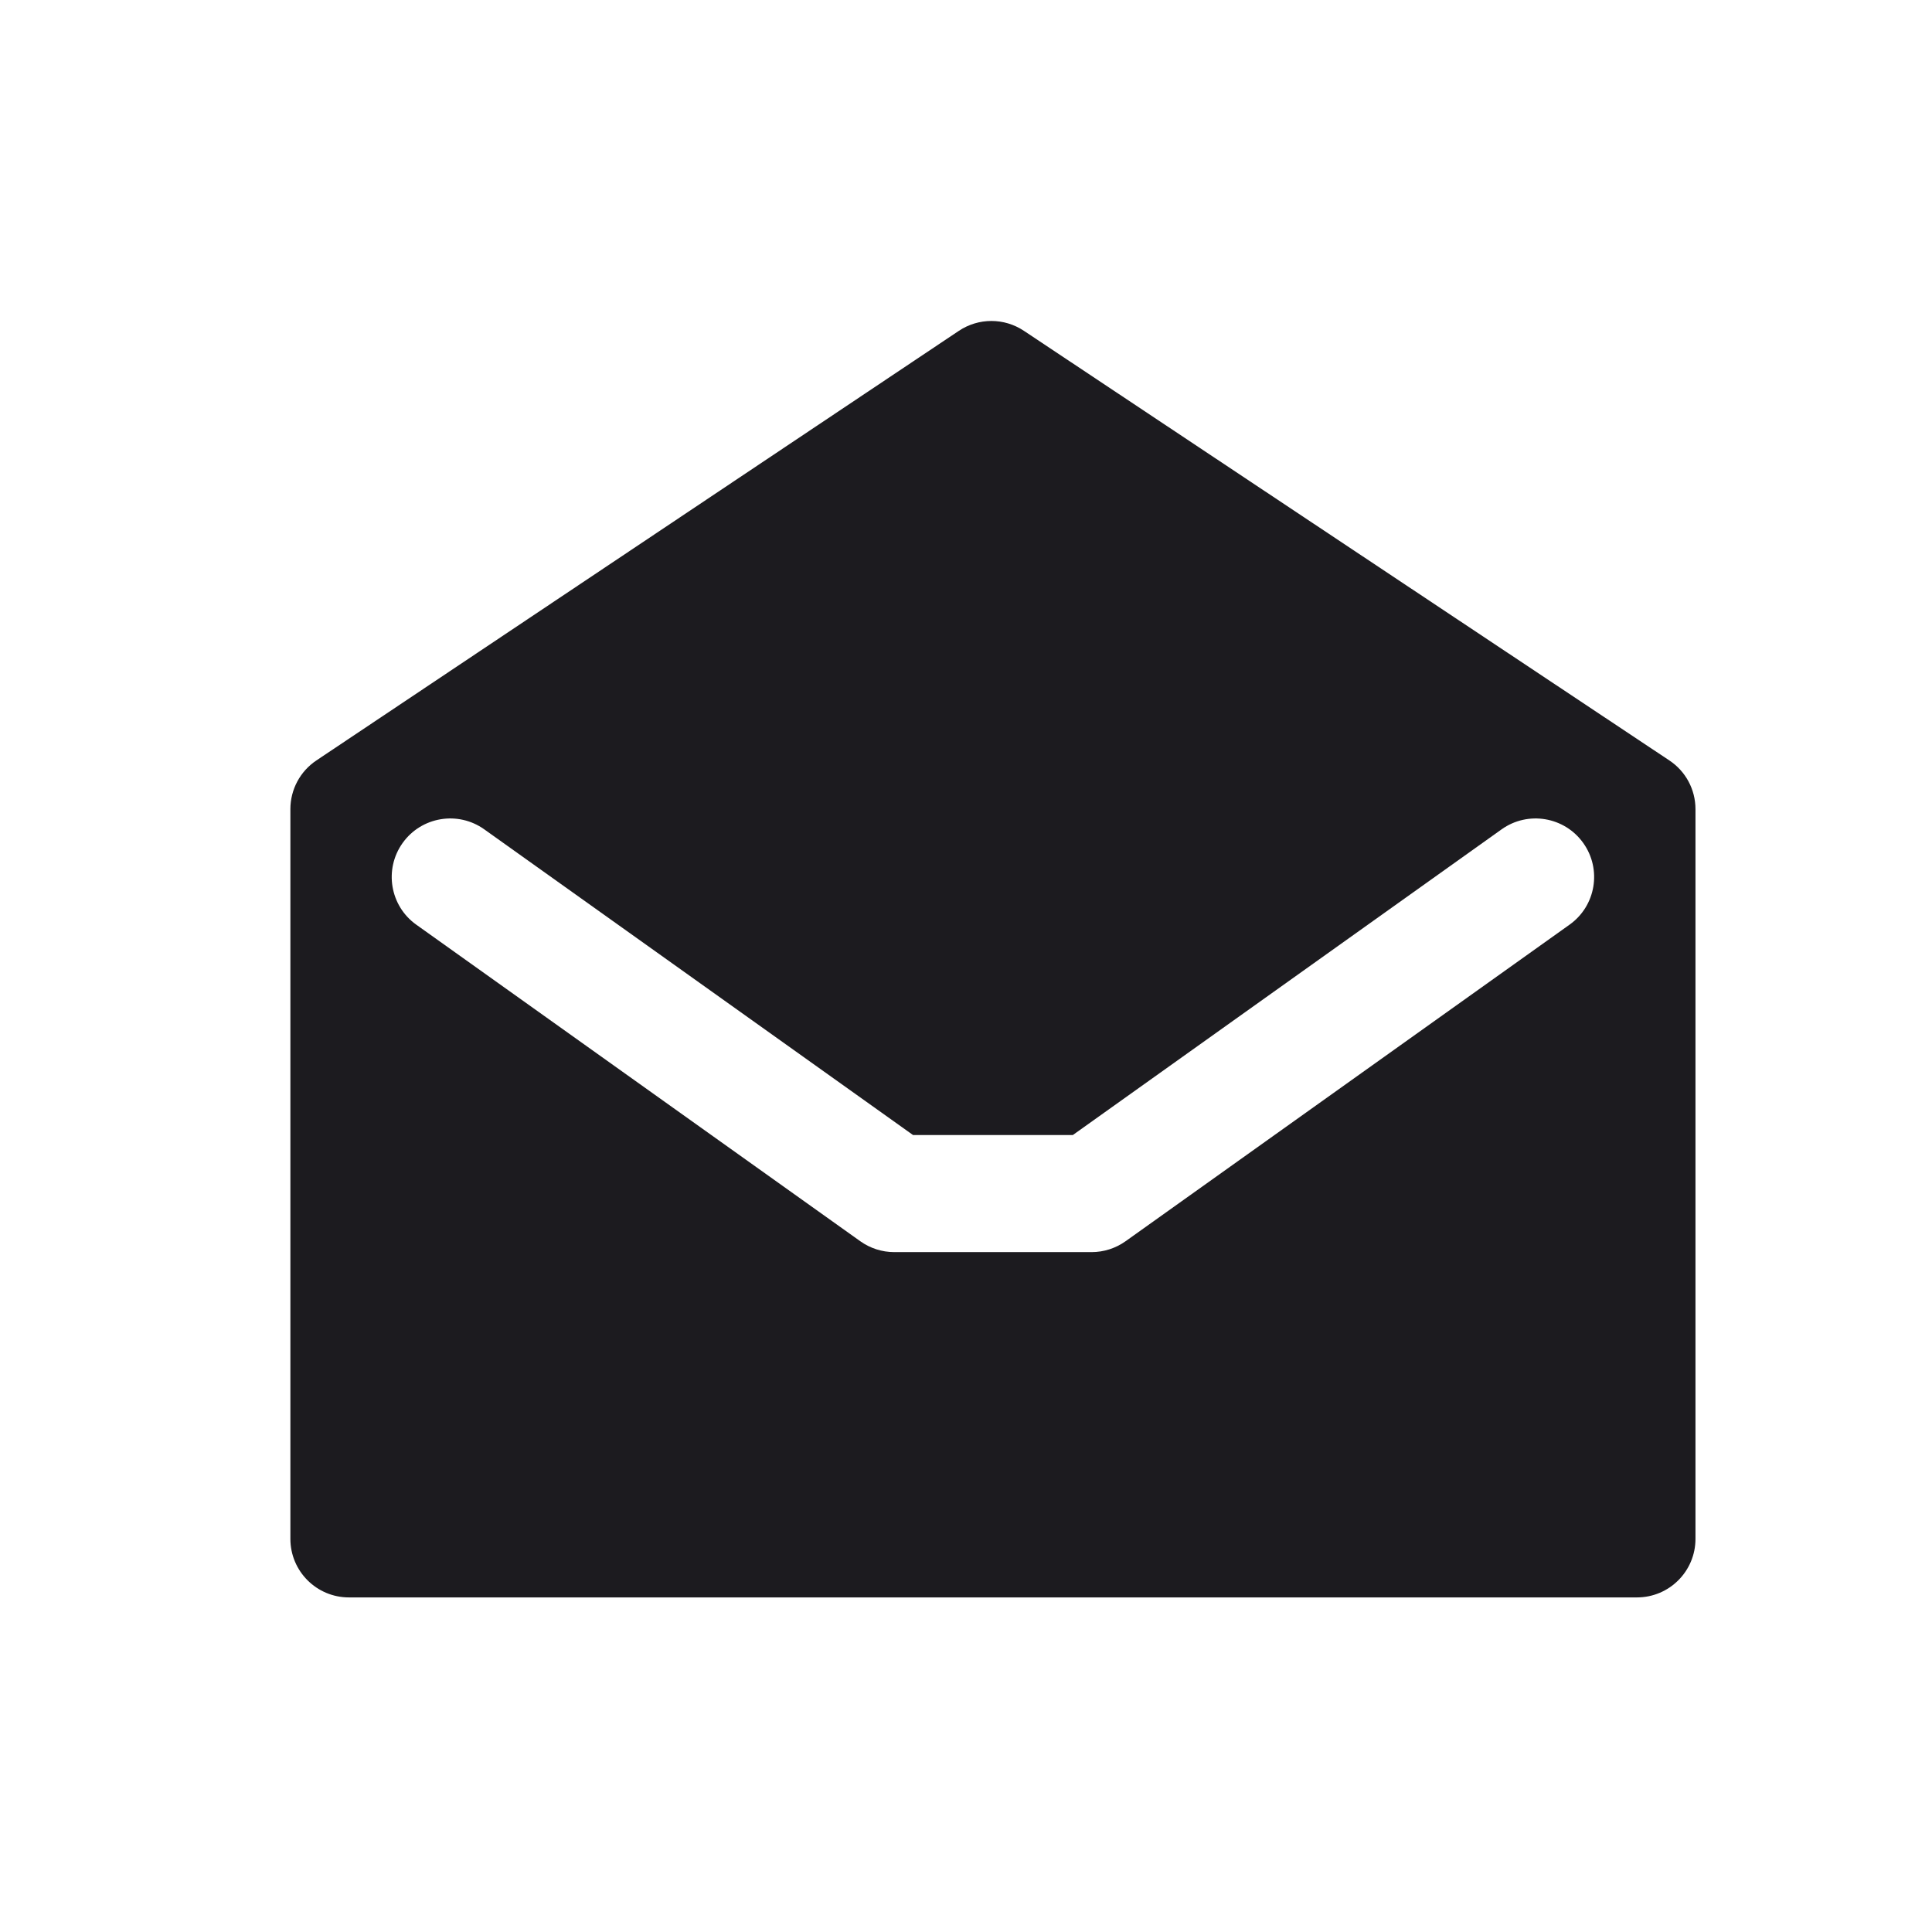 <svg width="33" height="33" viewBox="0 0 33 33" fill="none" xmlns="http://www.w3.org/2000/svg">
<path fill-rule="evenodd" clip-rule="evenodd" d="M28.96 13.821V26.285C28.96 26.838 28.512 27.285 27.96 27.285H5.96C5.408 27.285 4.96 26.838 4.96 26.285V13.82C4.96 13.486 5.127 13.174 5.404 12.989L16.378 5.651C16.714 5.427 17.151 5.426 17.488 5.65L28.514 12.989C28.793 13.174 28.96 13.486 28.96 13.821ZM8.272 14.166C7.822 13.845 7.197 13.95 6.877 14.399C6.556 14.849 6.661 15.474 7.11 15.794L14.694 21.201C14.864 21.322 15.066 21.387 15.275 21.387H18.645C18.853 21.387 19.056 21.322 19.226 21.201L26.809 15.794C27.259 15.474 27.364 14.849 27.043 14.399C26.723 13.95 26.098 13.845 25.648 14.166L18.325 19.387H15.595L8.272 14.166Z" fill="#1C1B1F"/>
</svg>
